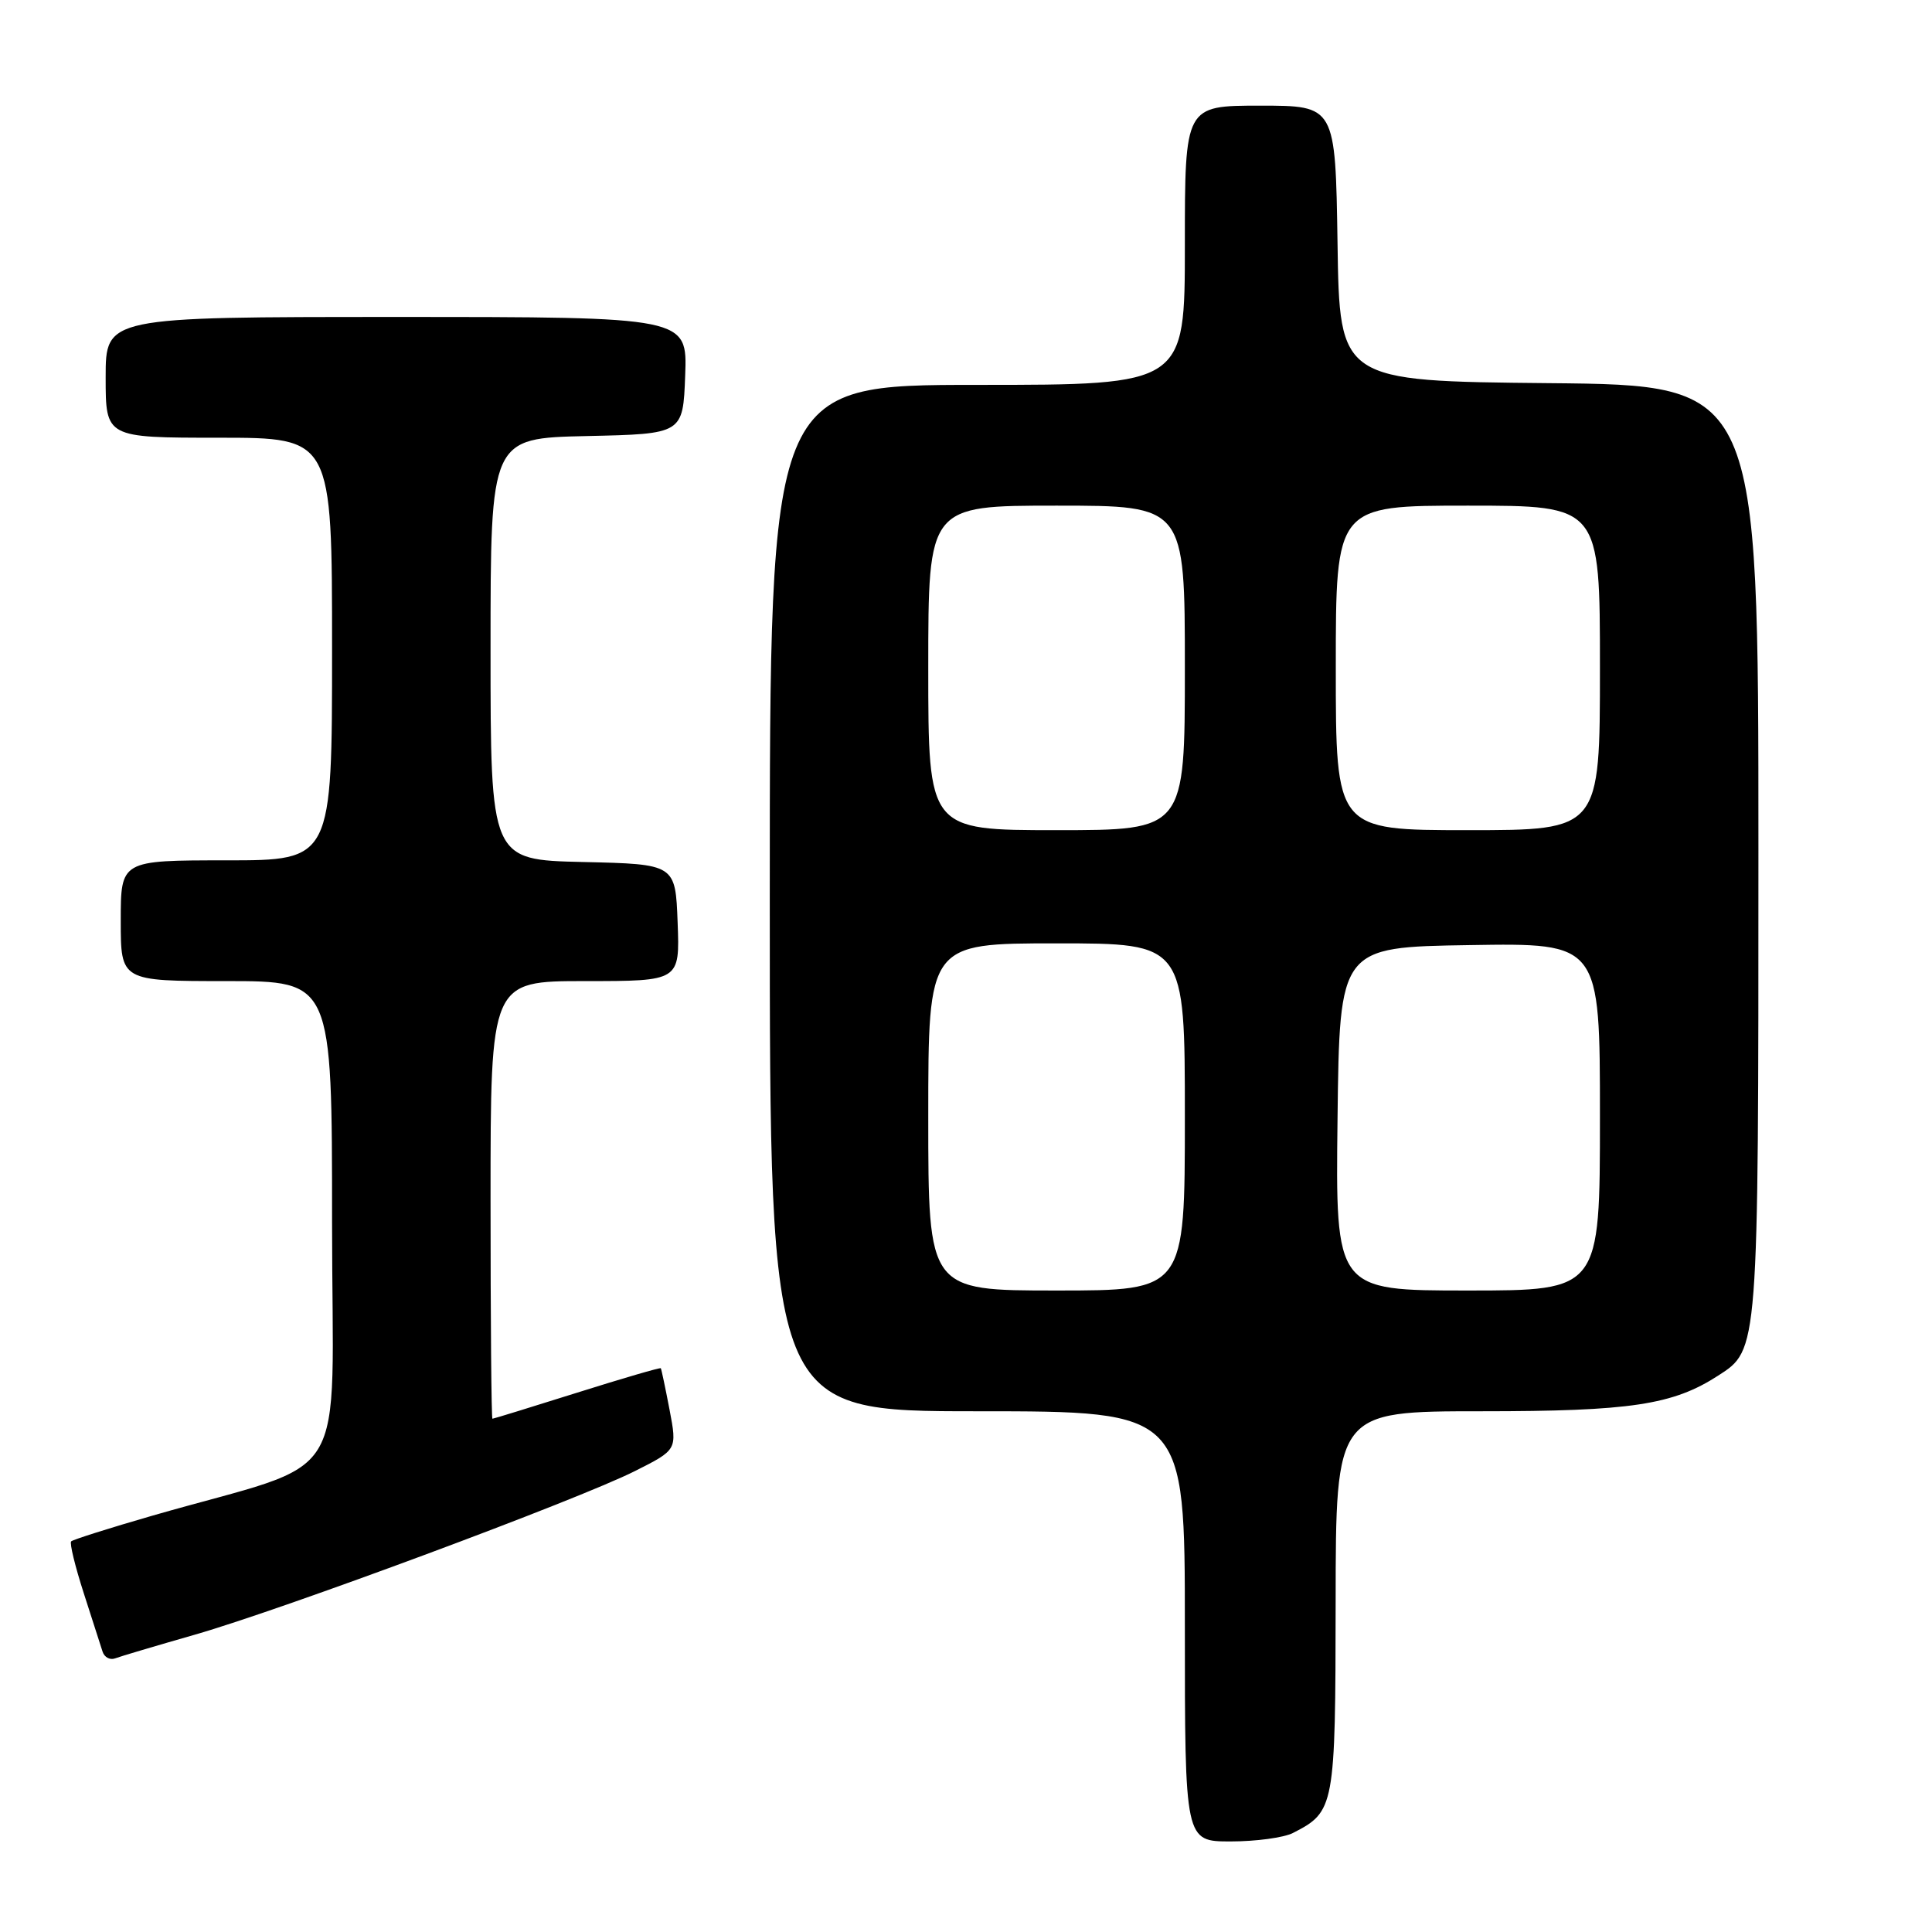 <?xml version="1.0" encoding="UTF-8" standalone="no"?>
<!DOCTYPE svg PUBLIC "-//W3C//DTD SVG 1.1//EN" "http://www.w3.org/Graphics/SVG/1.1/DTD/svg11.dtd" >
<svg xmlns="http://www.w3.org/2000/svg" xmlns:xlink="http://www.w3.org/1999/xlink" version="1.1" viewBox="0 0 256 256">
 <g >
 <path fill="currentColor"
d=" M 171.32 242.88 C 176.86 240.05 176.95 239.52 176.98 212.25 C 177.00 187.00 177.00 187.00 196.32 187.00 C 216.05 187.00 221.66 186.16 227.66 182.28 C 233.03 178.82 233.00 179.21 233.00 112.61 C 233.00 51.03 233.00 51.03 205.25 50.77 C 177.50 50.50 177.50 50.50 177.23 32.25 C 176.95 14.00 176.95 14.00 166.98 14.00 C 157.00 14.00 157.00 14.00 157.00 32.50 C 157.00 51.00 157.00 51.00 129.50 51.00 C 102.00 51.00 102.00 51.00 102.00 119.00 C 102.00 187.00 102.00 187.00 129.50 187.00 C 157.00 187.00 157.00 187.00 157.00 215.50 C 157.00 244.00 157.00 244.00 163.07 244.00 C 166.40 244.00 170.11 243.50 171.32 242.88 Z  M 25.83 216.60 C 37.50 213.25 76.60 198.72 84.12 194.93 C 89.73 192.11 89.73 192.11 88.72 186.80 C 88.16 183.89 87.64 181.41 87.56 181.30 C 87.49 181.18 82.49 182.64 76.46 184.54 C 70.43 186.44 65.39 187.99 65.25 187.99 C 65.11 188.00 65.00 174.95 65.00 159.00 C 65.00 130.00 65.00 130.00 77.54 130.00 C 90.08 130.00 90.08 130.00 89.79 122.25 C 89.50 114.50 89.50 114.50 77.25 114.22 C 65.00 113.94 65.00 113.94 65.00 86.00 C 65.00 58.06 65.00 58.06 77.75 57.78 C 90.50 57.50 90.50 57.50 90.79 49.75 C 91.08 42.00 91.08 42.00 52.54 42.00 C 14.00 42.00 14.00 42.00 14.00 50.00 C 14.00 58.00 14.00 58.00 29.00 58.00 C 44.00 58.00 44.00 58.00 44.00 86.00 C 44.00 114.00 44.00 114.00 30.00 114.00 C 16.00 114.00 16.00 114.00 16.00 122.00 C 16.00 130.00 16.00 130.00 30.00 130.00 C 44.00 130.00 44.00 130.00 44.00 161.96 C 44.00 197.99 46.99 193.11 20.17 200.84 C 14.49 202.48 9.66 204.01 9.43 204.24 C 9.20 204.47 9.95 207.54 11.09 211.08 C 12.23 214.61 13.36 218.11 13.59 218.85 C 13.83 219.60 14.58 220.00 15.26 219.74 C 15.94 219.48 20.70 218.07 25.83 216.60 Z  M 123.00 148.00 C 123.00 125.00 123.00 125.00 140.00 125.00 C 157.00 125.00 157.00 125.00 157.00 148.00 C 157.00 171.00 157.00 171.00 140.00 171.00 C 123.00 171.00 123.00 171.00 123.00 148.00 Z  M 177.23 148.25 C 177.50 125.50 177.50 125.50 194.75 125.23 C 212.00 124.95 212.00 124.95 212.00 147.98 C 212.00 171.00 212.00 171.00 194.48 171.00 C 176.96 171.00 176.96 171.00 177.23 148.25 Z  M 123.00 88.50 C 123.00 67.00 123.00 67.00 140.00 67.00 C 157.00 67.00 157.00 67.00 157.00 88.50 C 157.00 110.00 157.00 110.00 140.00 110.00 C 123.00 110.00 123.00 110.00 123.00 88.50 Z  M 177.00 88.50 C 177.00 67.00 177.00 67.00 194.50 67.00 C 212.00 67.00 212.00 67.00 212.00 88.50 C 212.00 110.00 212.00 110.00 194.50 110.00 C 177.00 110.00 177.00 110.00 177.00 88.50 Z "/>
</g>
</svg>